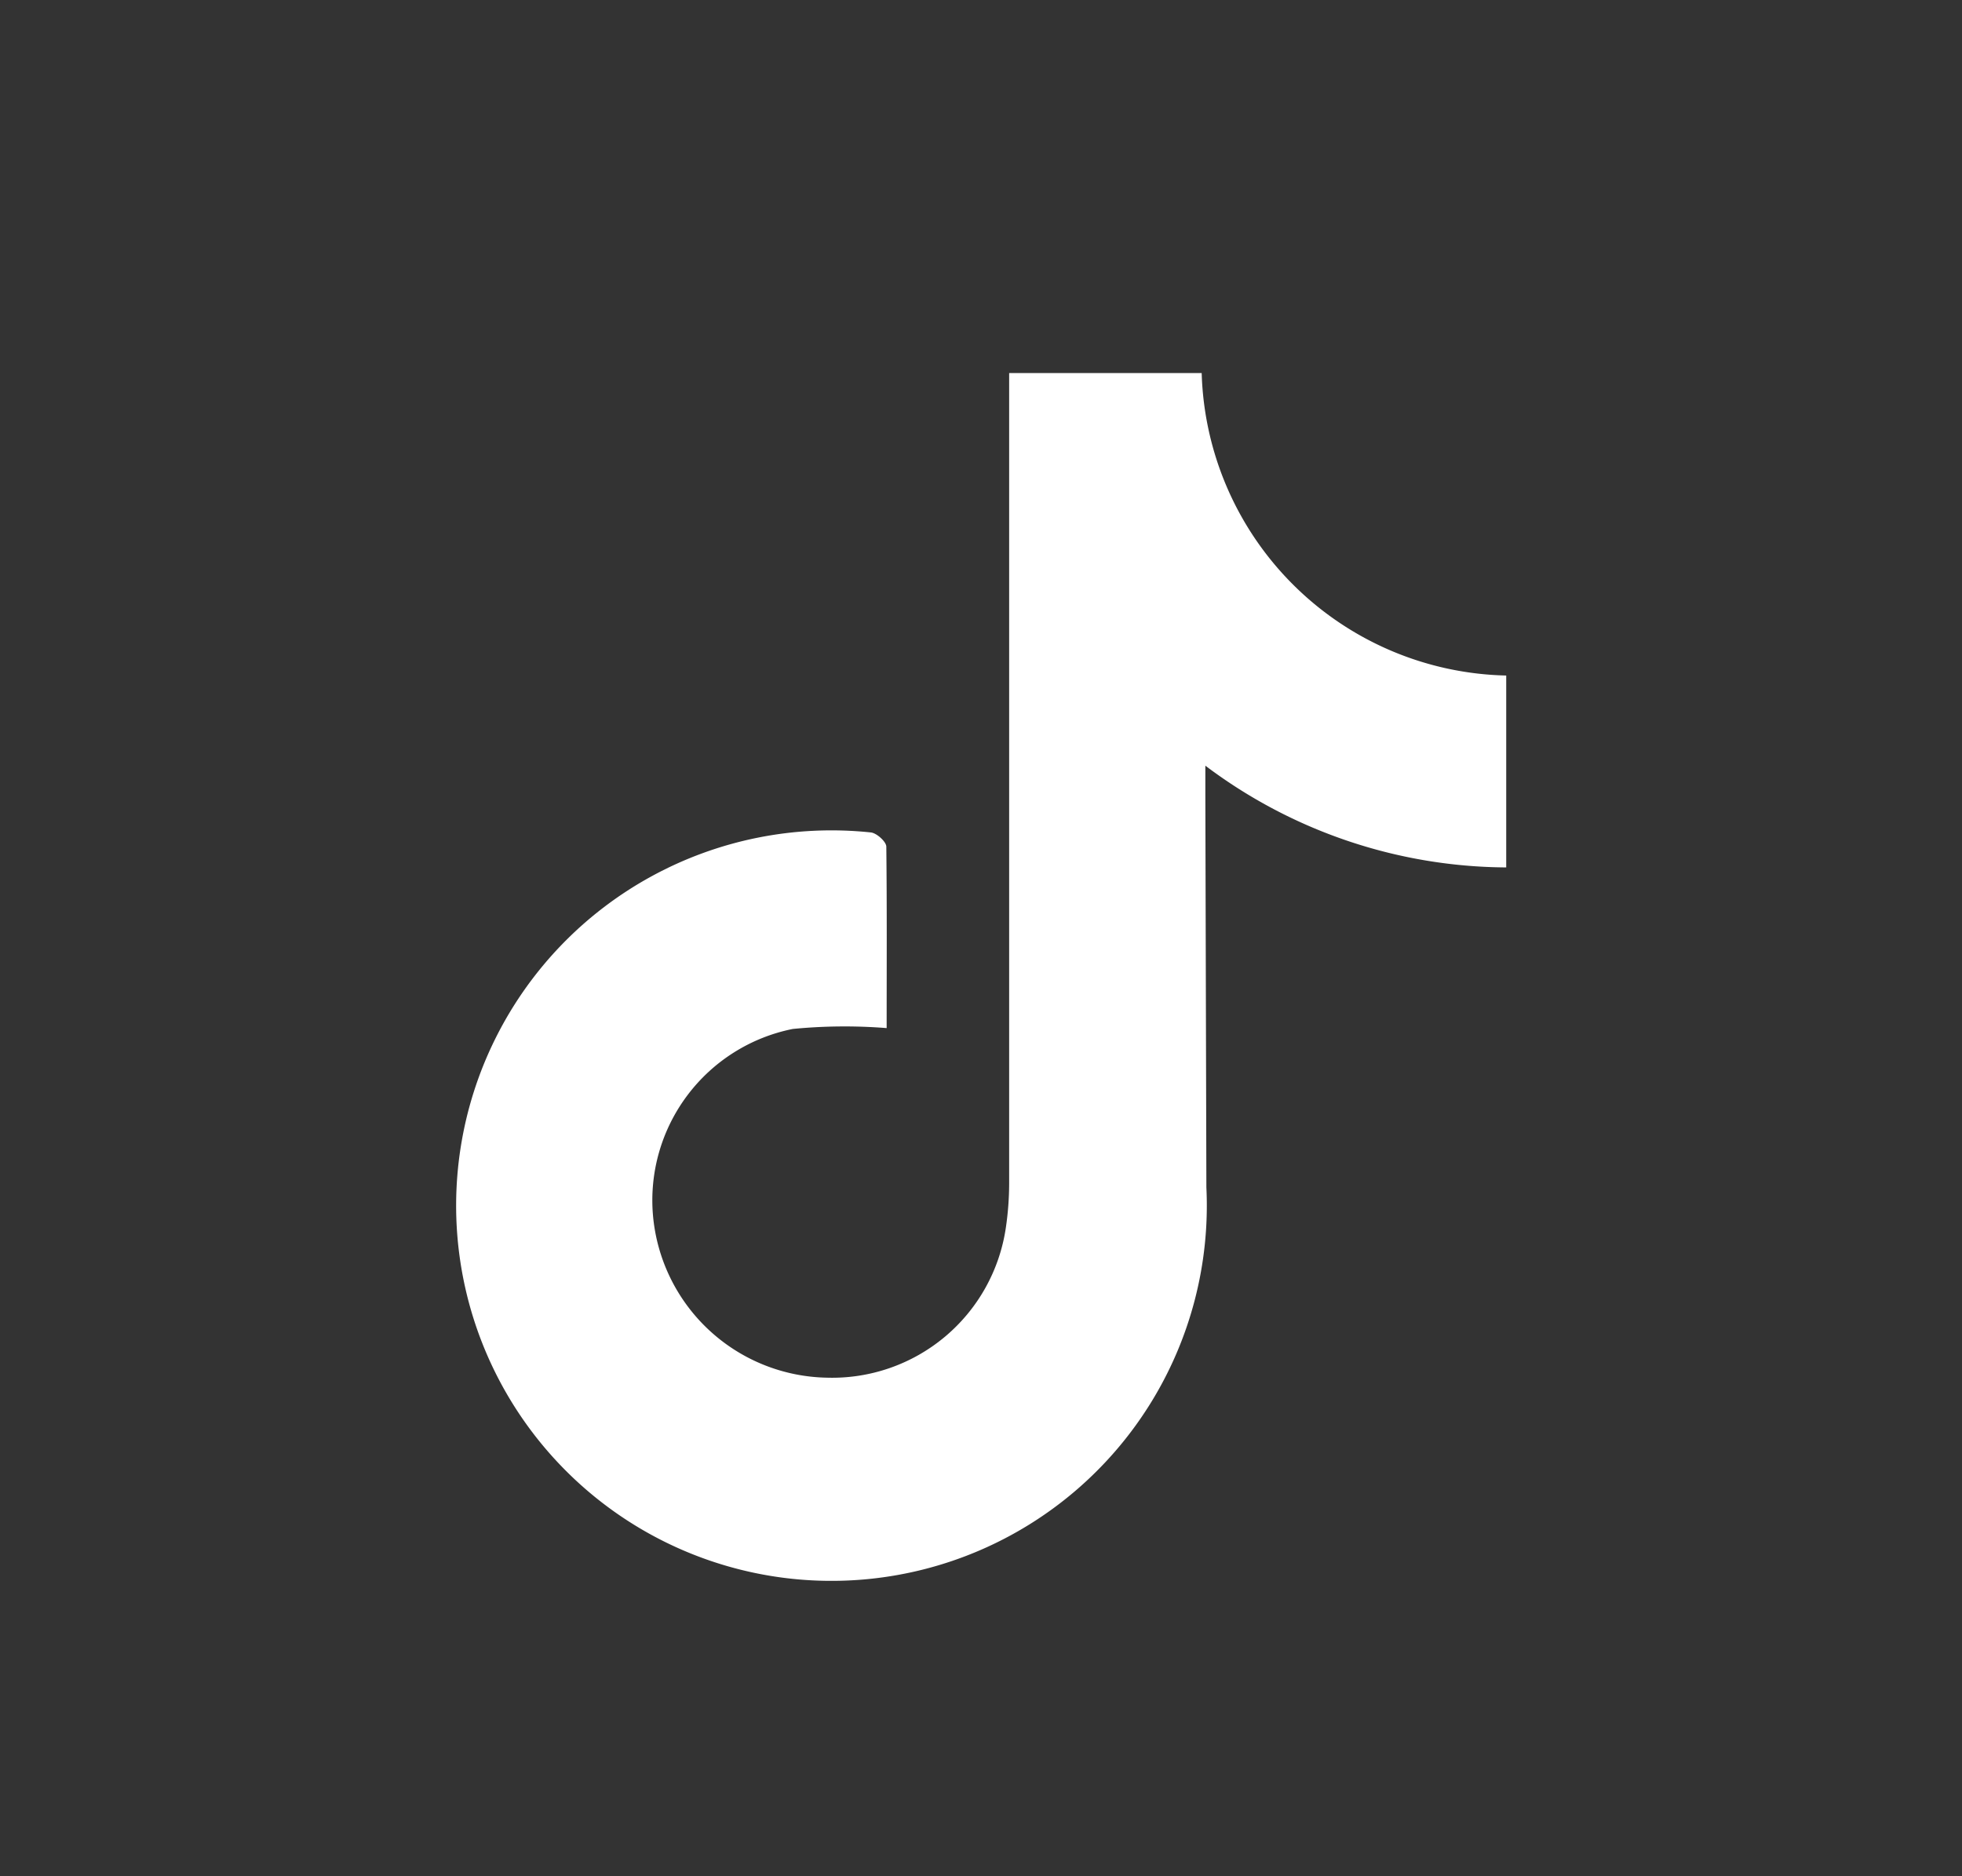 <svg xmlns="http://www.w3.org/2000/svg" width="23" height="22" viewBox="0 0 23 22">
  <rect x="0" y="0" width="23" height="22" fill="#333333" stroke="none"/>
  <g id="Tiktok" transform="translate(0.316 0.15)">
    <rect id="Rectangle_35952" data-name="Rectangle 35952" width="23" height="22" transform="translate(-0.316 -0.15)" opacity="0"/>
    <path id="Path_108359" data-name="Path 108359" d="M231.938,281.058a6.259,6.259,0,0,0-1.1.01,2.049,2.049,0,0,0-1.639,2.189,2.085,2.085,0,0,0,2.036,1.9,2.058,2.058,0,0,0,2.1-1.757,3.594,3.594,0,0,0,.039-.52q0-4.582,0-9.164c0-.108,0-.216,0-.339h2.257a3.653,3.653,0,0,0,3.57,3.547v2.25a5.91,5.91,0,0,1-3.527-1.193c0,.152,0,.249,0,.345q.006,2.3.012,4.6a4.4,4.4,0,1,1-3.932-4.162c.068.008.179.108.18.166C231.942,279.64,231.938,280.354,231.938,281.058Z" transform="translate(-221.86 -269.153)" fill="#fff"/>
  </g>
</svg>

